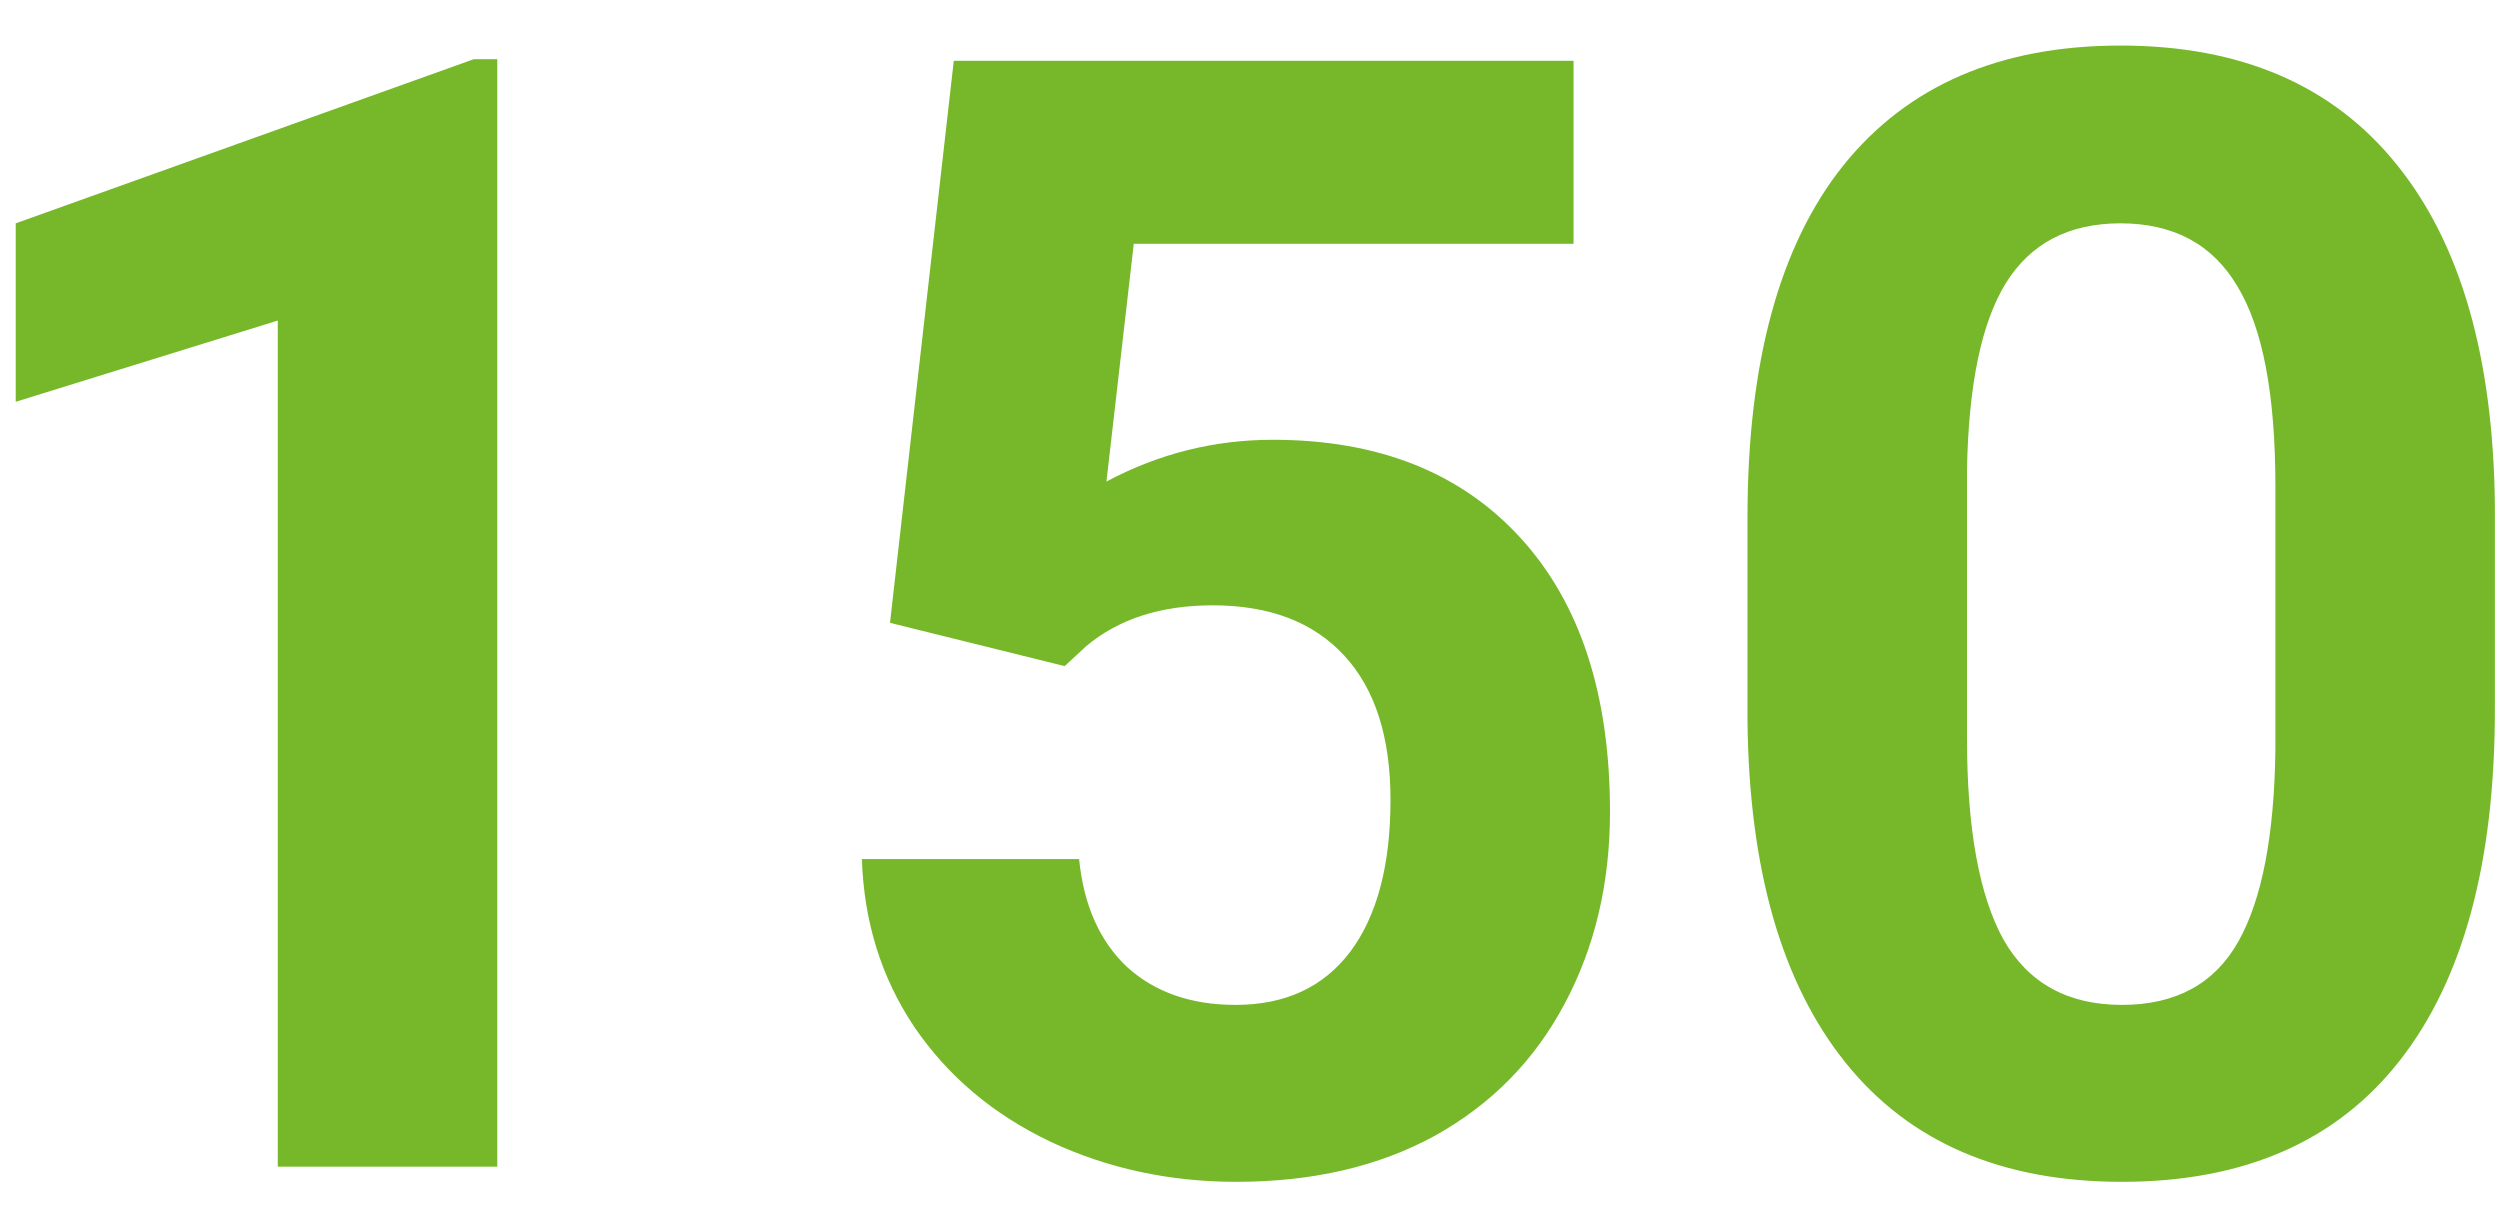 <svg width="45" height="22" viewBox="0 0 45 22" fill="none" xmlns="http://www.w3.org/2000/svg">
<path d="M8.951 21H5V5.77L0.283 7.232V4.02L8.527 1.066H8.951V21ZM16.02 11.211L17.168 1.094H28.324V4.389H20.408L19.916 8.668C20.855 8.167 21.853 7.916 22.91 7.916C24.806 7.916 26.292 8.504 27.367 9.68C28.443 10.855 28.98 12.501 28.98 14.615C28.98 15.9 28.707 17.053 28.16 18.074C27.622 19.086 26.848 19.874 25.836 20.439C24.824 20.995 23.63 21.273 22.254 21.273C21.051 21.273 19.934 21.032 18.904 20.549C17.874 20.057 17.059 19.369 16.457 18.484C15.865 17.6 15.55 16.593 15.514 15.463H19.424C19.506 16.292 19.793 16.939 20.285 17.404C20.787 17.86 21.438 18.088 22.24 18.088C23.134 18.088 23.822 17.769 24.305 17.131C24.788 16.484 25.029 15.572 25.029 14.396C25.029 13.266 24.751 12.4 24.195 11.799C23.639 11.197 22.851 10.896 21.83 10.896C20.891 10.896 20.13 11.143 19.547 11.635L19.164 11.99L16.02 11.211ZM44.908 12.77C44.908 15.522 44.339 17.628 43.199 19.086C42.06 20.544 40.392 21.273 38.195 21.273C36.026 21.273 34.367 20.558 33.219 19.127C32.07 17.696 31.482 15.645 31.455 12.975V9.311C31.455 6.531 32.029 4.421 33.178 2.98C34.335 1.54 35.999 0.82 38.168 0.82C40.337 0.82 41.996 1.536 43.145 2.967C44.293 4.389 44.881 6.435 44.908 9.105V12.77ZM40.957 8.75C40.957 7.1 40.729 5.902 40.273 5.154C39.827 4.398 39.125 4.02 38.168 4.02C37.238 4.02 36.55 4.38 36.103 5.1C35.666 5.811 35.434 6.927 35.406 8.449V13.289C35.406 14.912 35.625 16.119 36.062 16.912C36.509 17.696 37.22 18.088 38.195 18.088C39.161 18.088 39.859 17.71 40.287 16.953C40.715 16.197 40.939 15.039 40.957 13.48V8.75Z" fill="#77B82A"/>
</svg>
